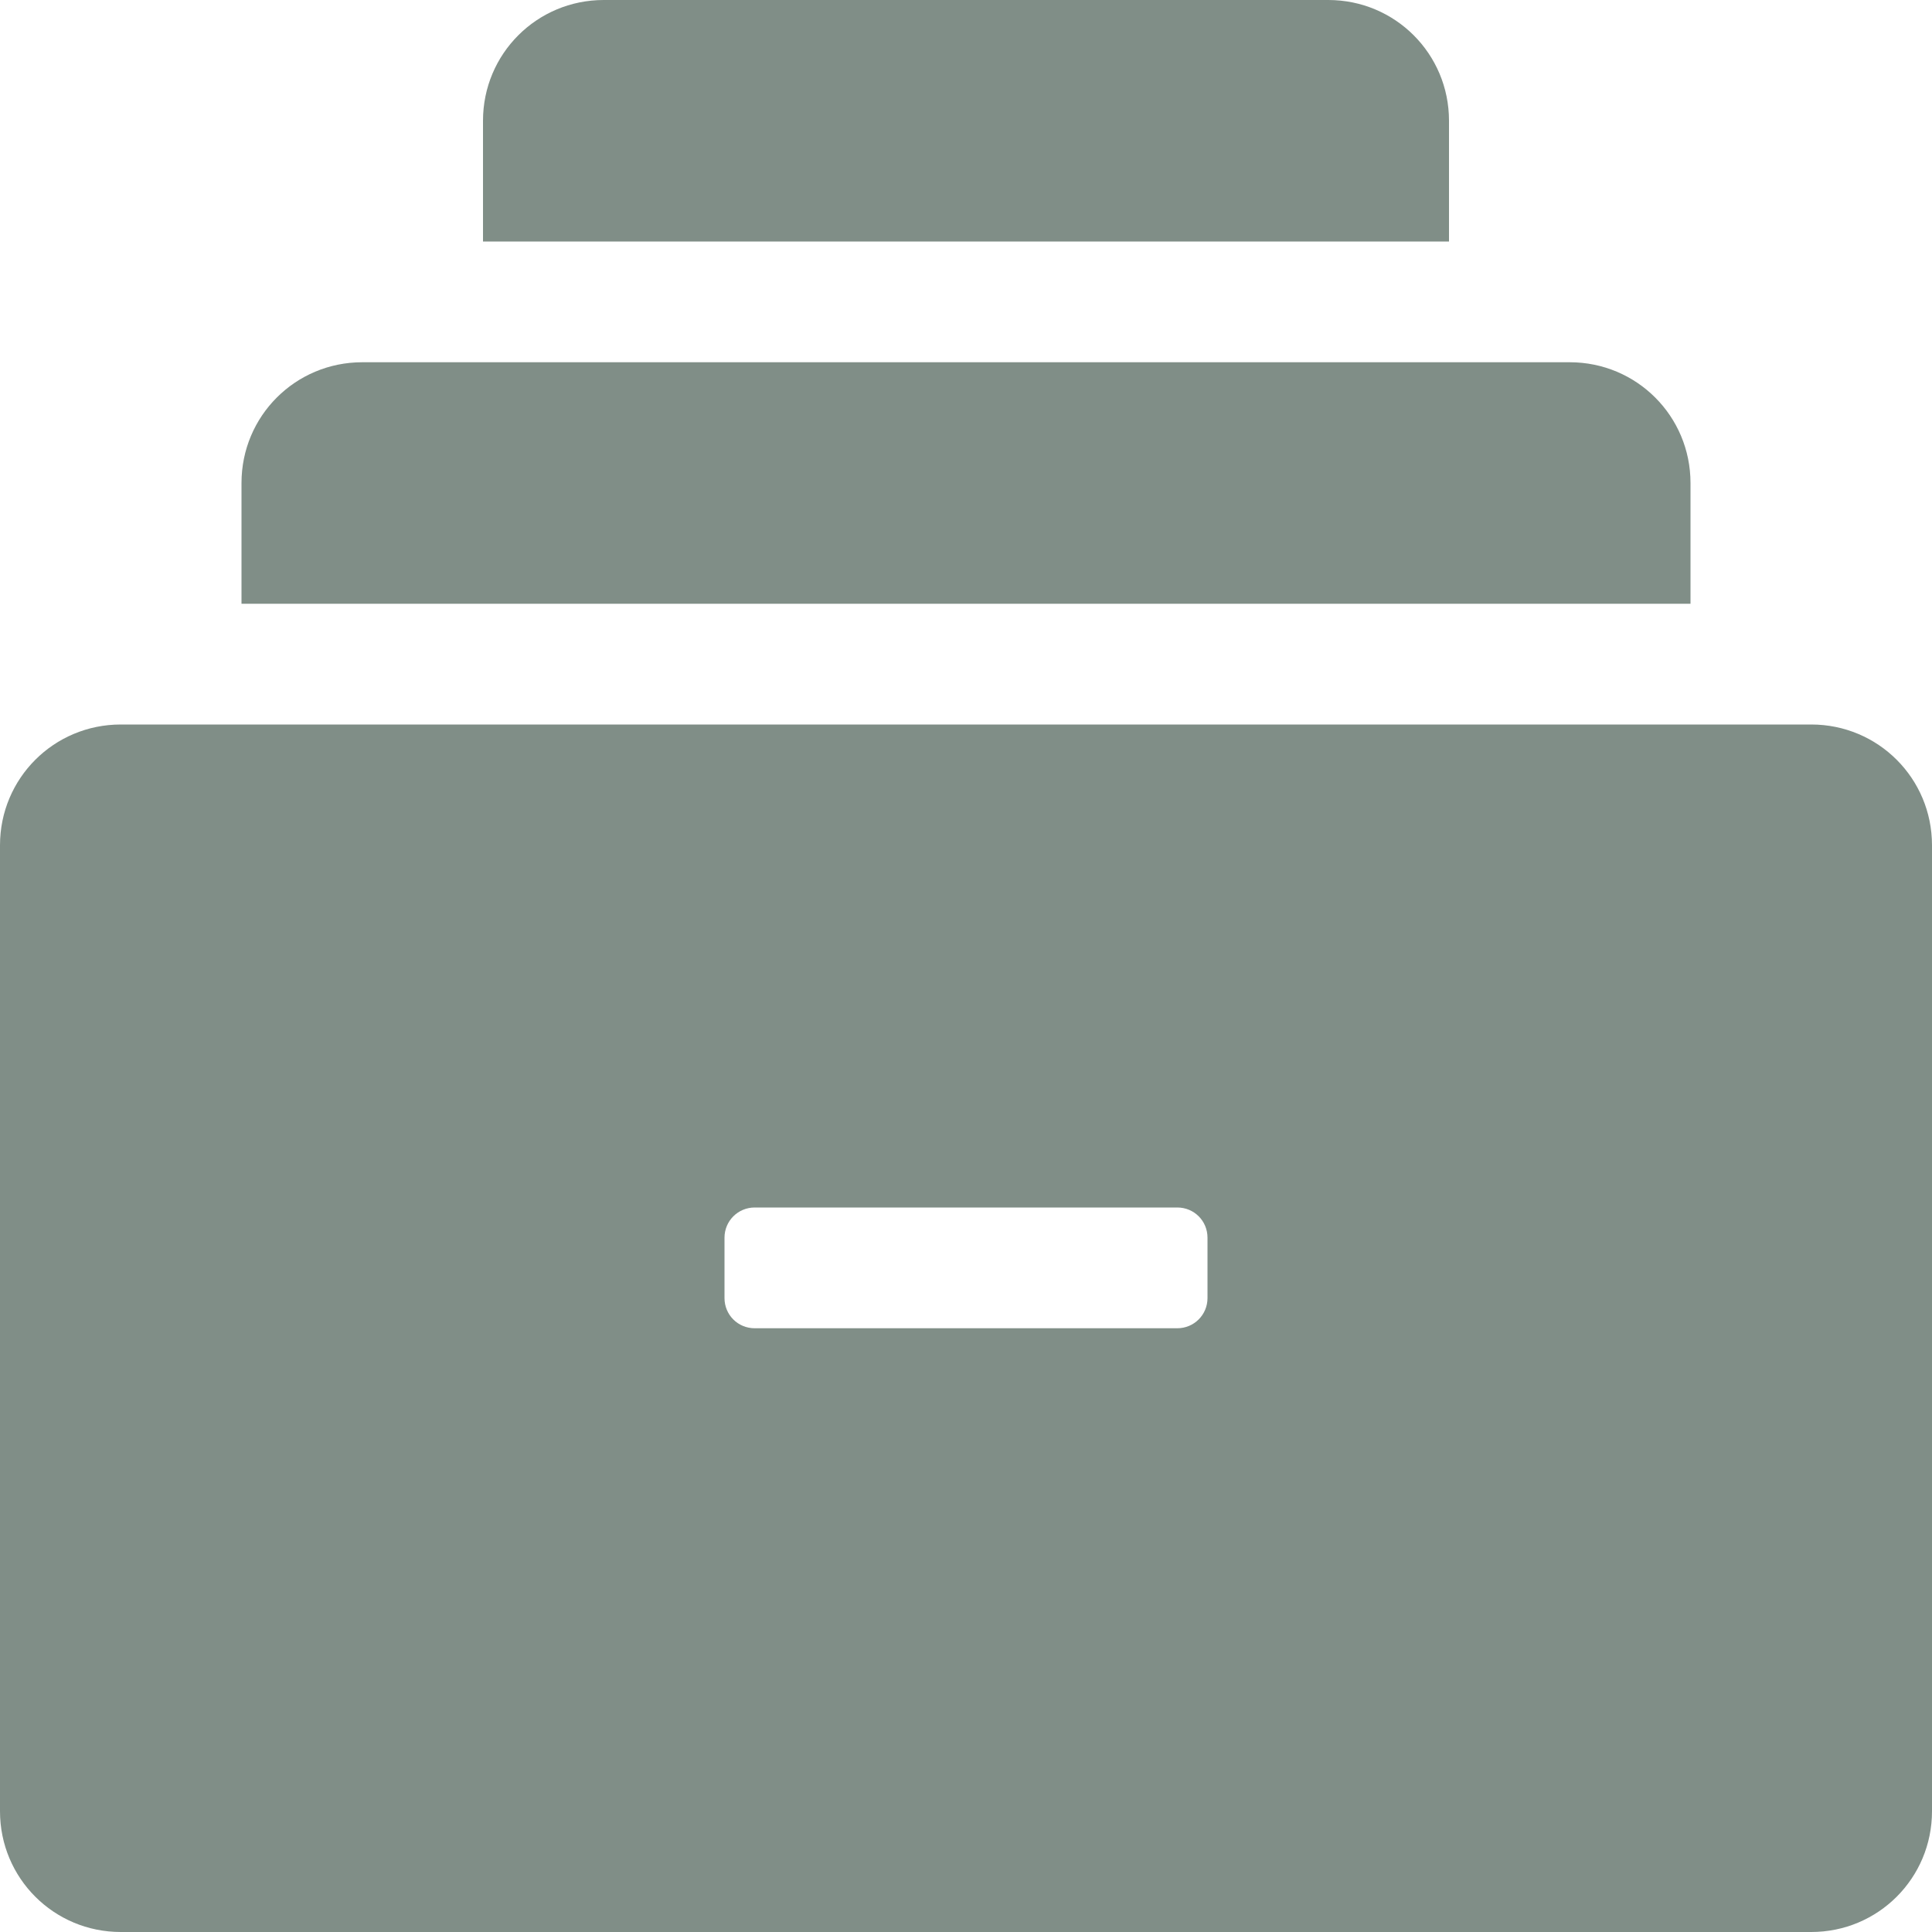 <svg xmlns="http://www.w3.org/2000/svg" width="16" height="16" version="1.1">
 <path style="fill:#808e87" d="M 5 0 C 4.446 0 4 0.446 4 1 L 4 2 L 12 2 L 12 1 C 12 0.446 11.554 0 11 0 L 5 0 z M 3 3 C 2.446 3 2 3.446 2 4 L 2 5 L 14 5 L 14 4 C 14 3.446 13.554 3 13 3 L 3 3 z M 1 6 C 0.446 6 0 6.446 0 7 L 0 15 C 0 15.554 0.446 16 1 16 L 15 16 C 15.554 16 16 15.554 16 15 L 16 7 C 16 6.446 15.554 6 15 6 L 1 6 z M 6.25 10 L 9.75 10 C 9.889 10 10 10.111 10 10.25 L 10 10.75 C 10 10.889 9.888 11 9.75 11 L 6.25 11 C 6.111 11 6 10.889 6 10.75 L 6 10.25 C 6 10.111 6.112 10 6.25 10 z"/>
</svg>
